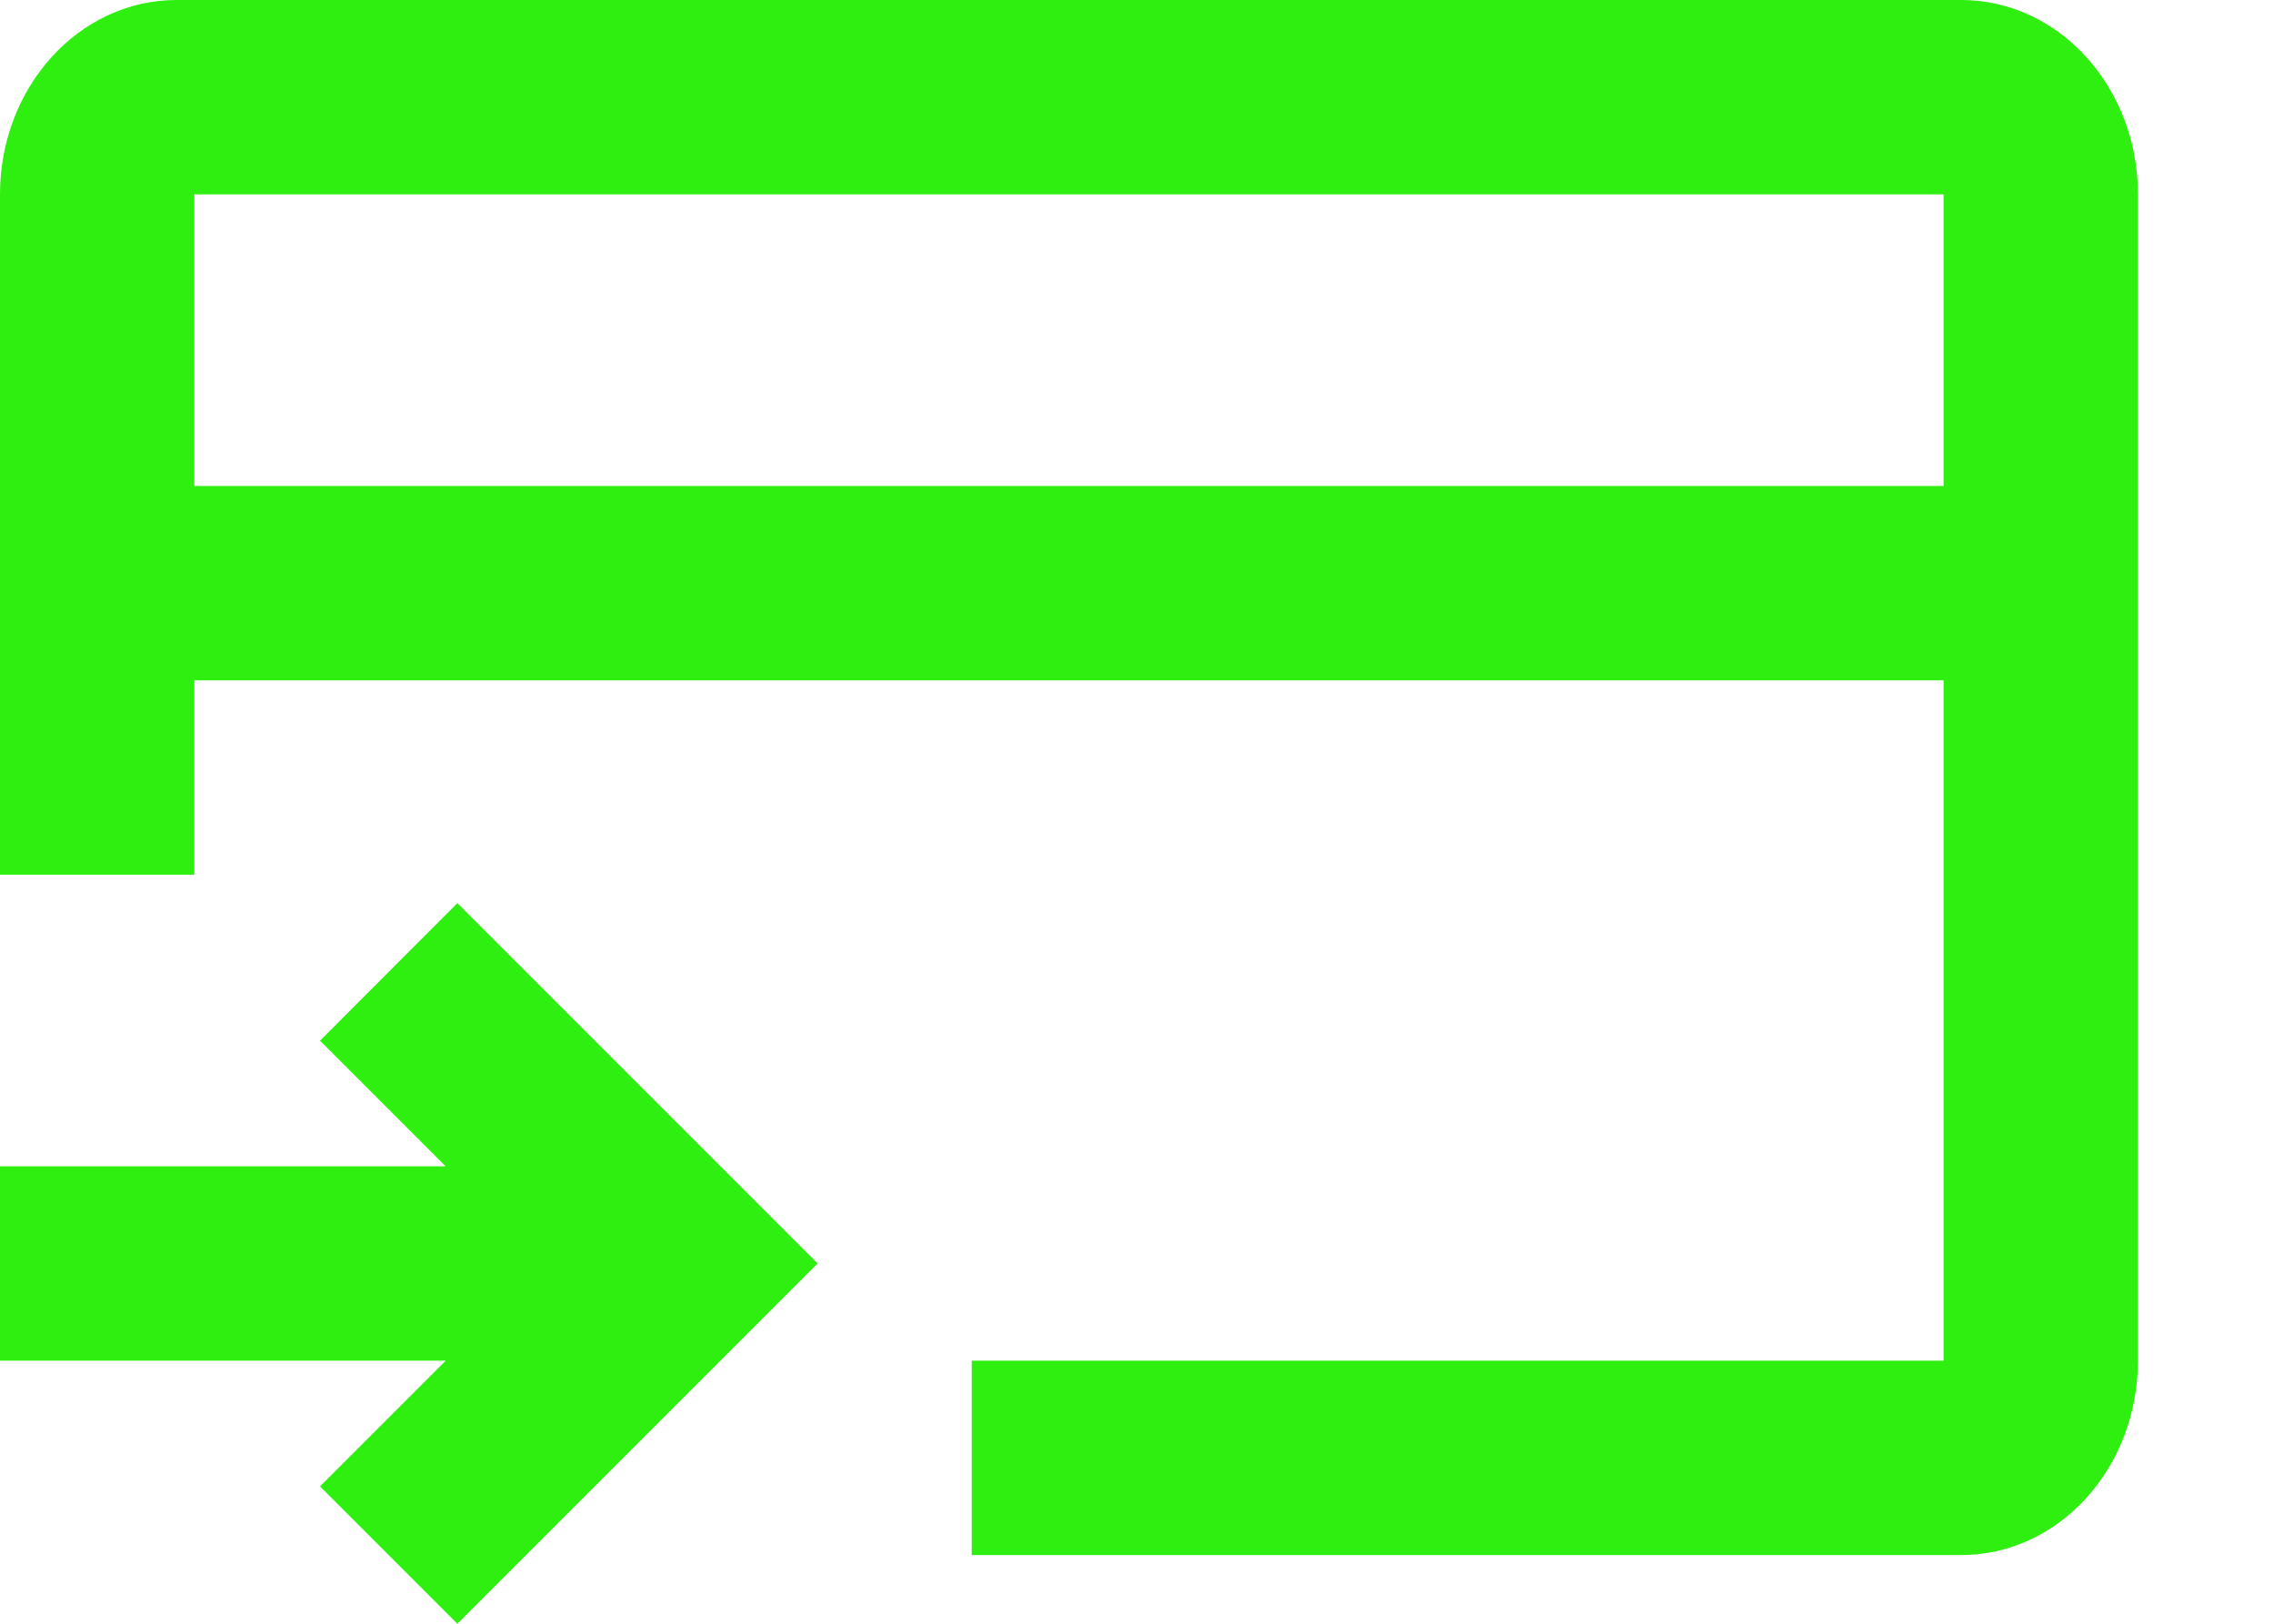 <svg width="14" height="10" viewBox="0 0 14 10" fill="none" xmlns="http://www.w3.org/2000/svg">
<path fill-rule="evenodd" clip-rule="evenodd" d="M1.197 4.19V5.387H0V1.197C0 0.536 0.487 0 1.088 0H12.08C12.681 0 13.168 0.536 13.168 1.197V8.38C13.168 9.041 12.681 9.577 12.08 9.577H5.985V8.38H11.971V4.19H1.197ZM1.197 2.993H11.971V1.197H1.197V2.993ZM2.745 8.38H0V7.183H2.745L1.971 6.409L2.817 5.562L5.036 7.781L2.817 10L1.971 9.154L2.745 8.38Z" fill="#2EEF0F"/>
</svg>

